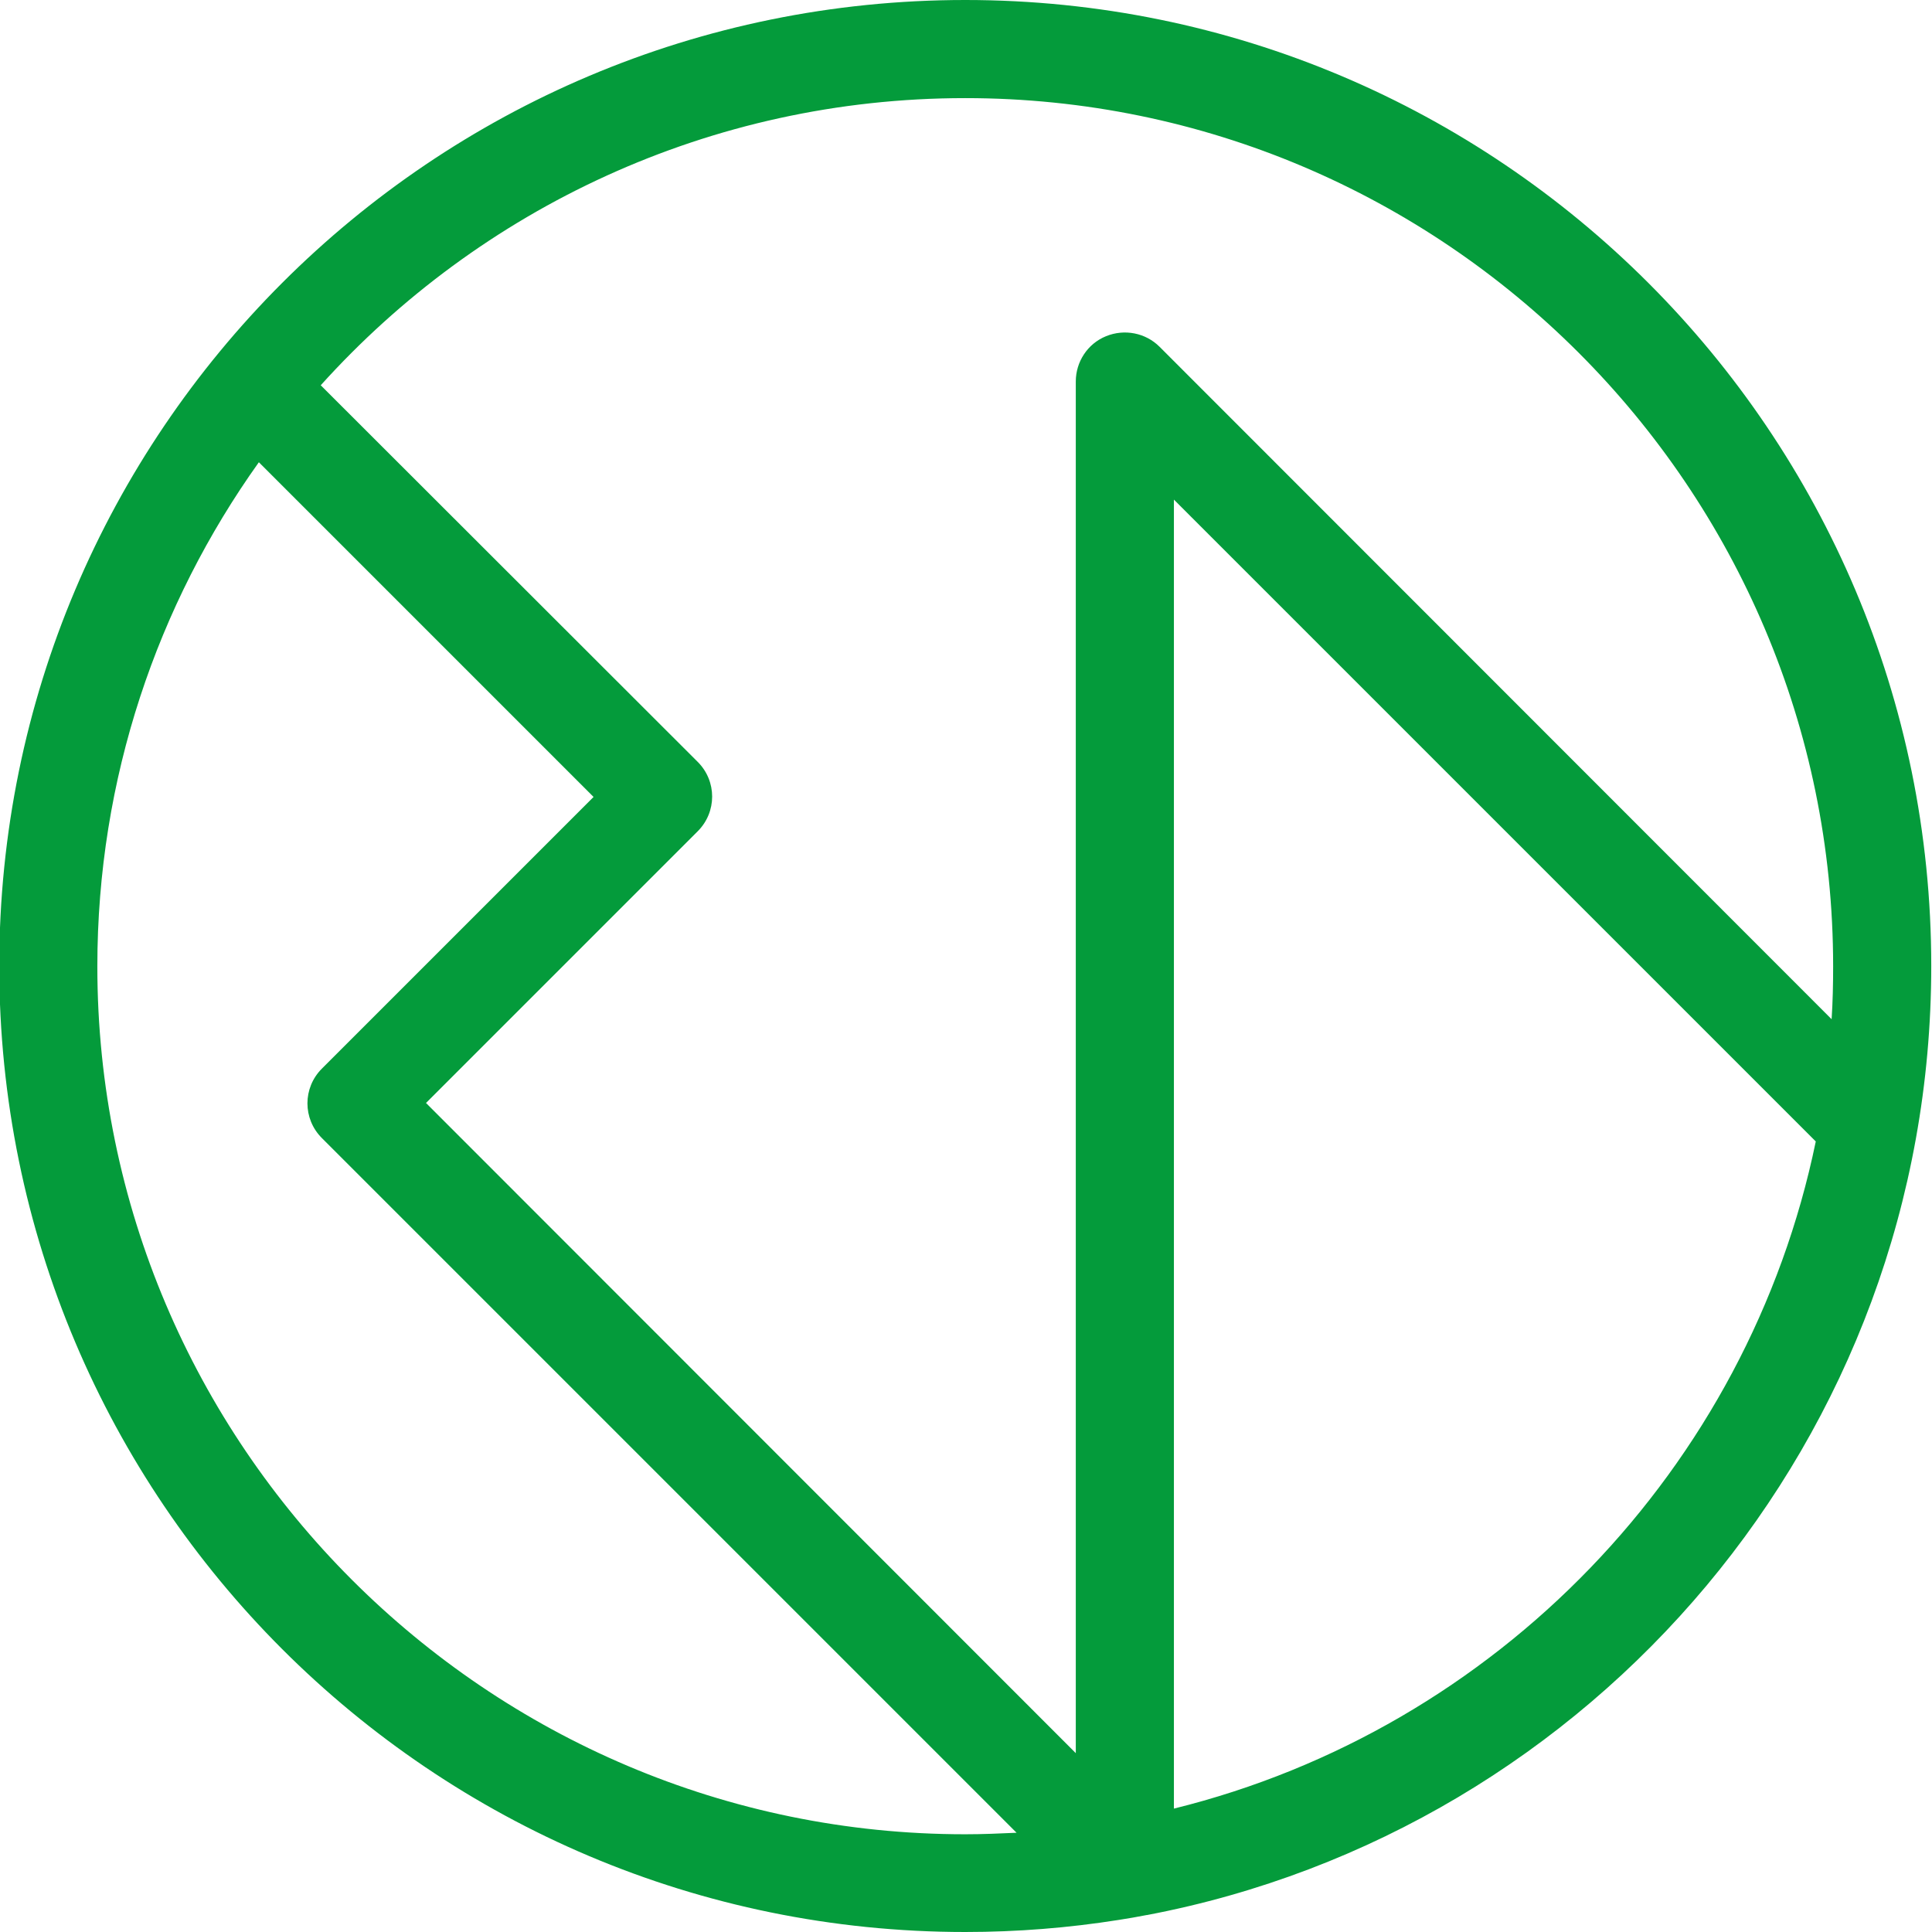 <svg width="70" height="70" viewBox="0 0 70 70" fill="none" xmlns="http://www.w3.org/2000/svg">
<path d="M34.973 0C15.641 0 -0.027 15.668 -0.027 35C-0.027 54.332 15.641 70 34.973 70C36.859 70 38.719 69.85 40.537 69.562C40.879 69.508 41.207 69.453 41.549 69.385C41.549 69.385 41.549 69.385 41.562 69.385C57.736 66.309 69.973 52.09 69.973 35C69.973 15.668 54.305 0 34.973 0ZM34.973 66.459C17.637 66.459 3.527 52.35 3.527 35.014C3.527 28.205 5.701 21.902 9.379 16.748L21.506 28.875L11.662 38.719C10.965 39.416 10.965 40.537 11.662 41.234L36.832 66.404C36.217 66.432 35.602 66.459 34.973 66.459ZM40.072 12.182C39.402 12.455 38.978 13.111 38.978 13.822V63.52L15.435 39.963L25.279 30.119C25.977 29.422 25.977 28.301 25.279 27.604L11.621 13.959C17.377 7.574 25.717 3.555 34.973 3.555C52.309 3.555 66.418 17.664 66.418 35.014C66.418 35.656 66.404 36.299 66.363 36.928L42.014 12.565C41.508 12.059 40.742 11.908 40.072 12.182ZM42.533 65.529V18.102L65.789 41.357C63.342 53.211 54.209 62.645 42.533 65.529Z" fill="#049B3B"/>
</svg>

